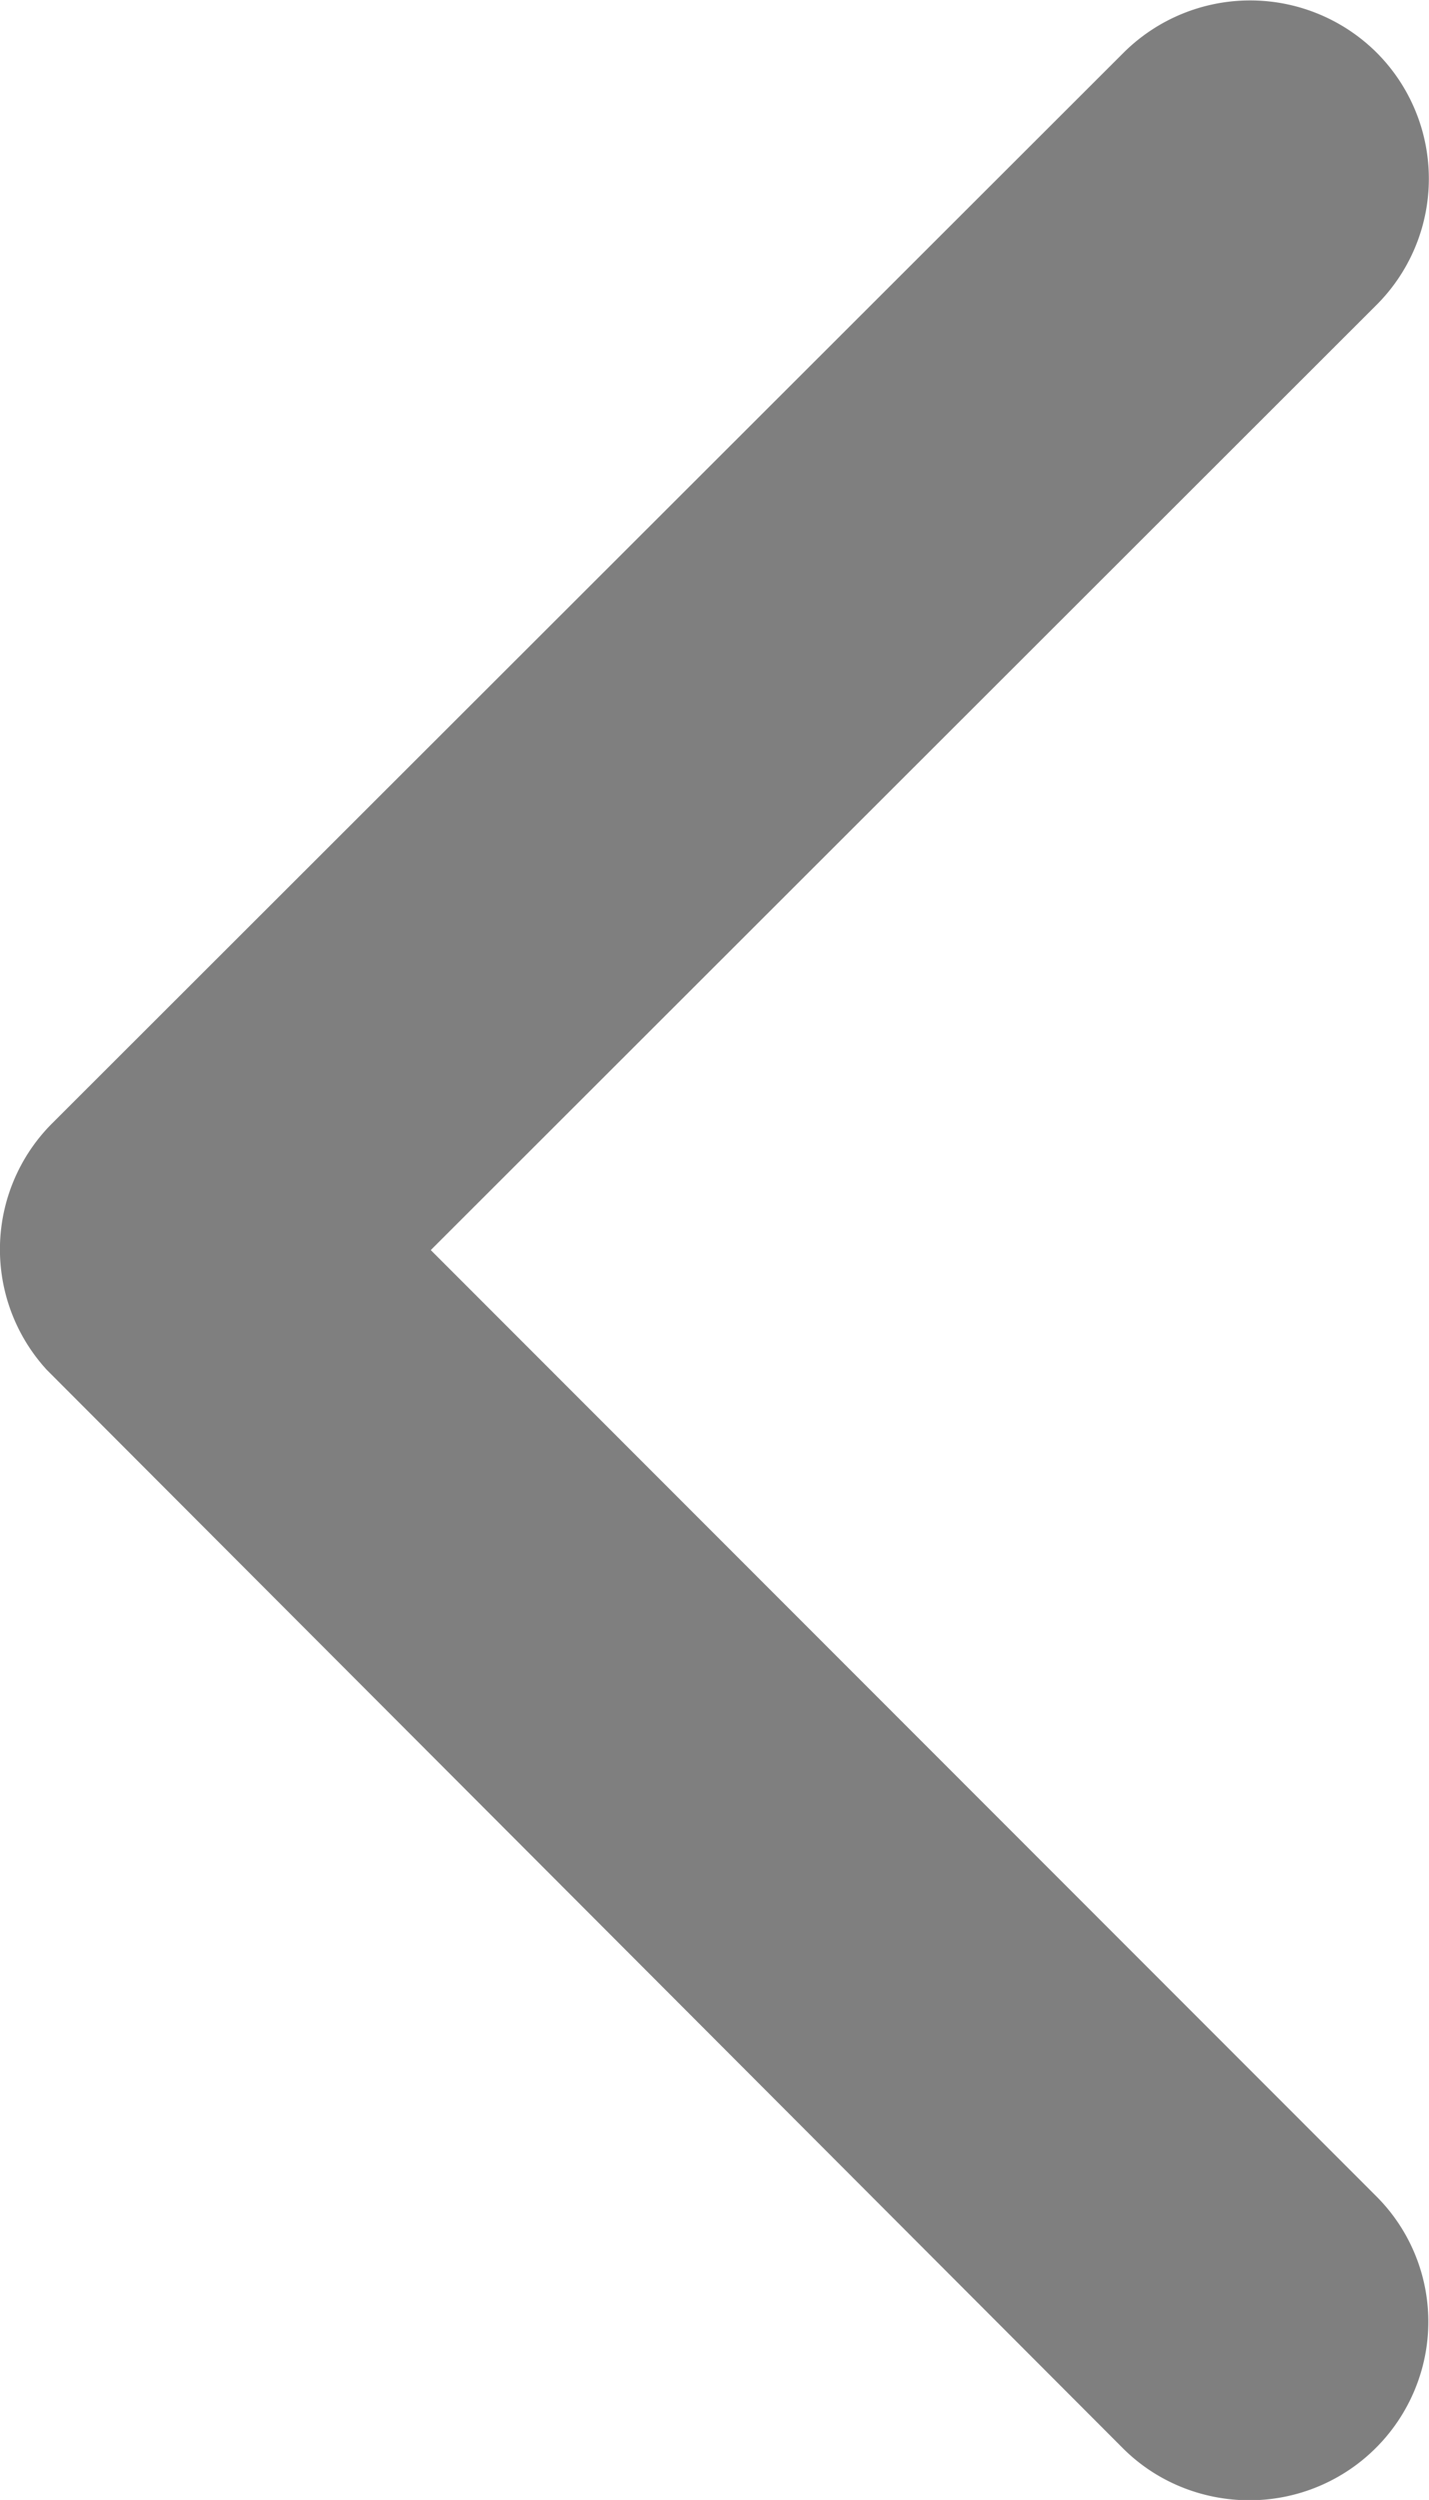 <svg width="13.503" height="23.619" xmlns="http://www.w3.org/2000/svg"><path d="M4.071 11.81l8.937-8.93a1.685 1.685 0 0 0 0-2.383 1.695 1.695 0 0 0-2.39 0L.491 10.615a1.684 1.684 0 0 0-.049 2.327L10.61 23.13c.33.33.767.492 1.195.492a1.691 1.691 0 0 0 1.65-1.316 1.674 1.674 0 0 0-.454-1.56L4.07 11.81z" fill-rule="evenodd" opacity=".5"/></svg>